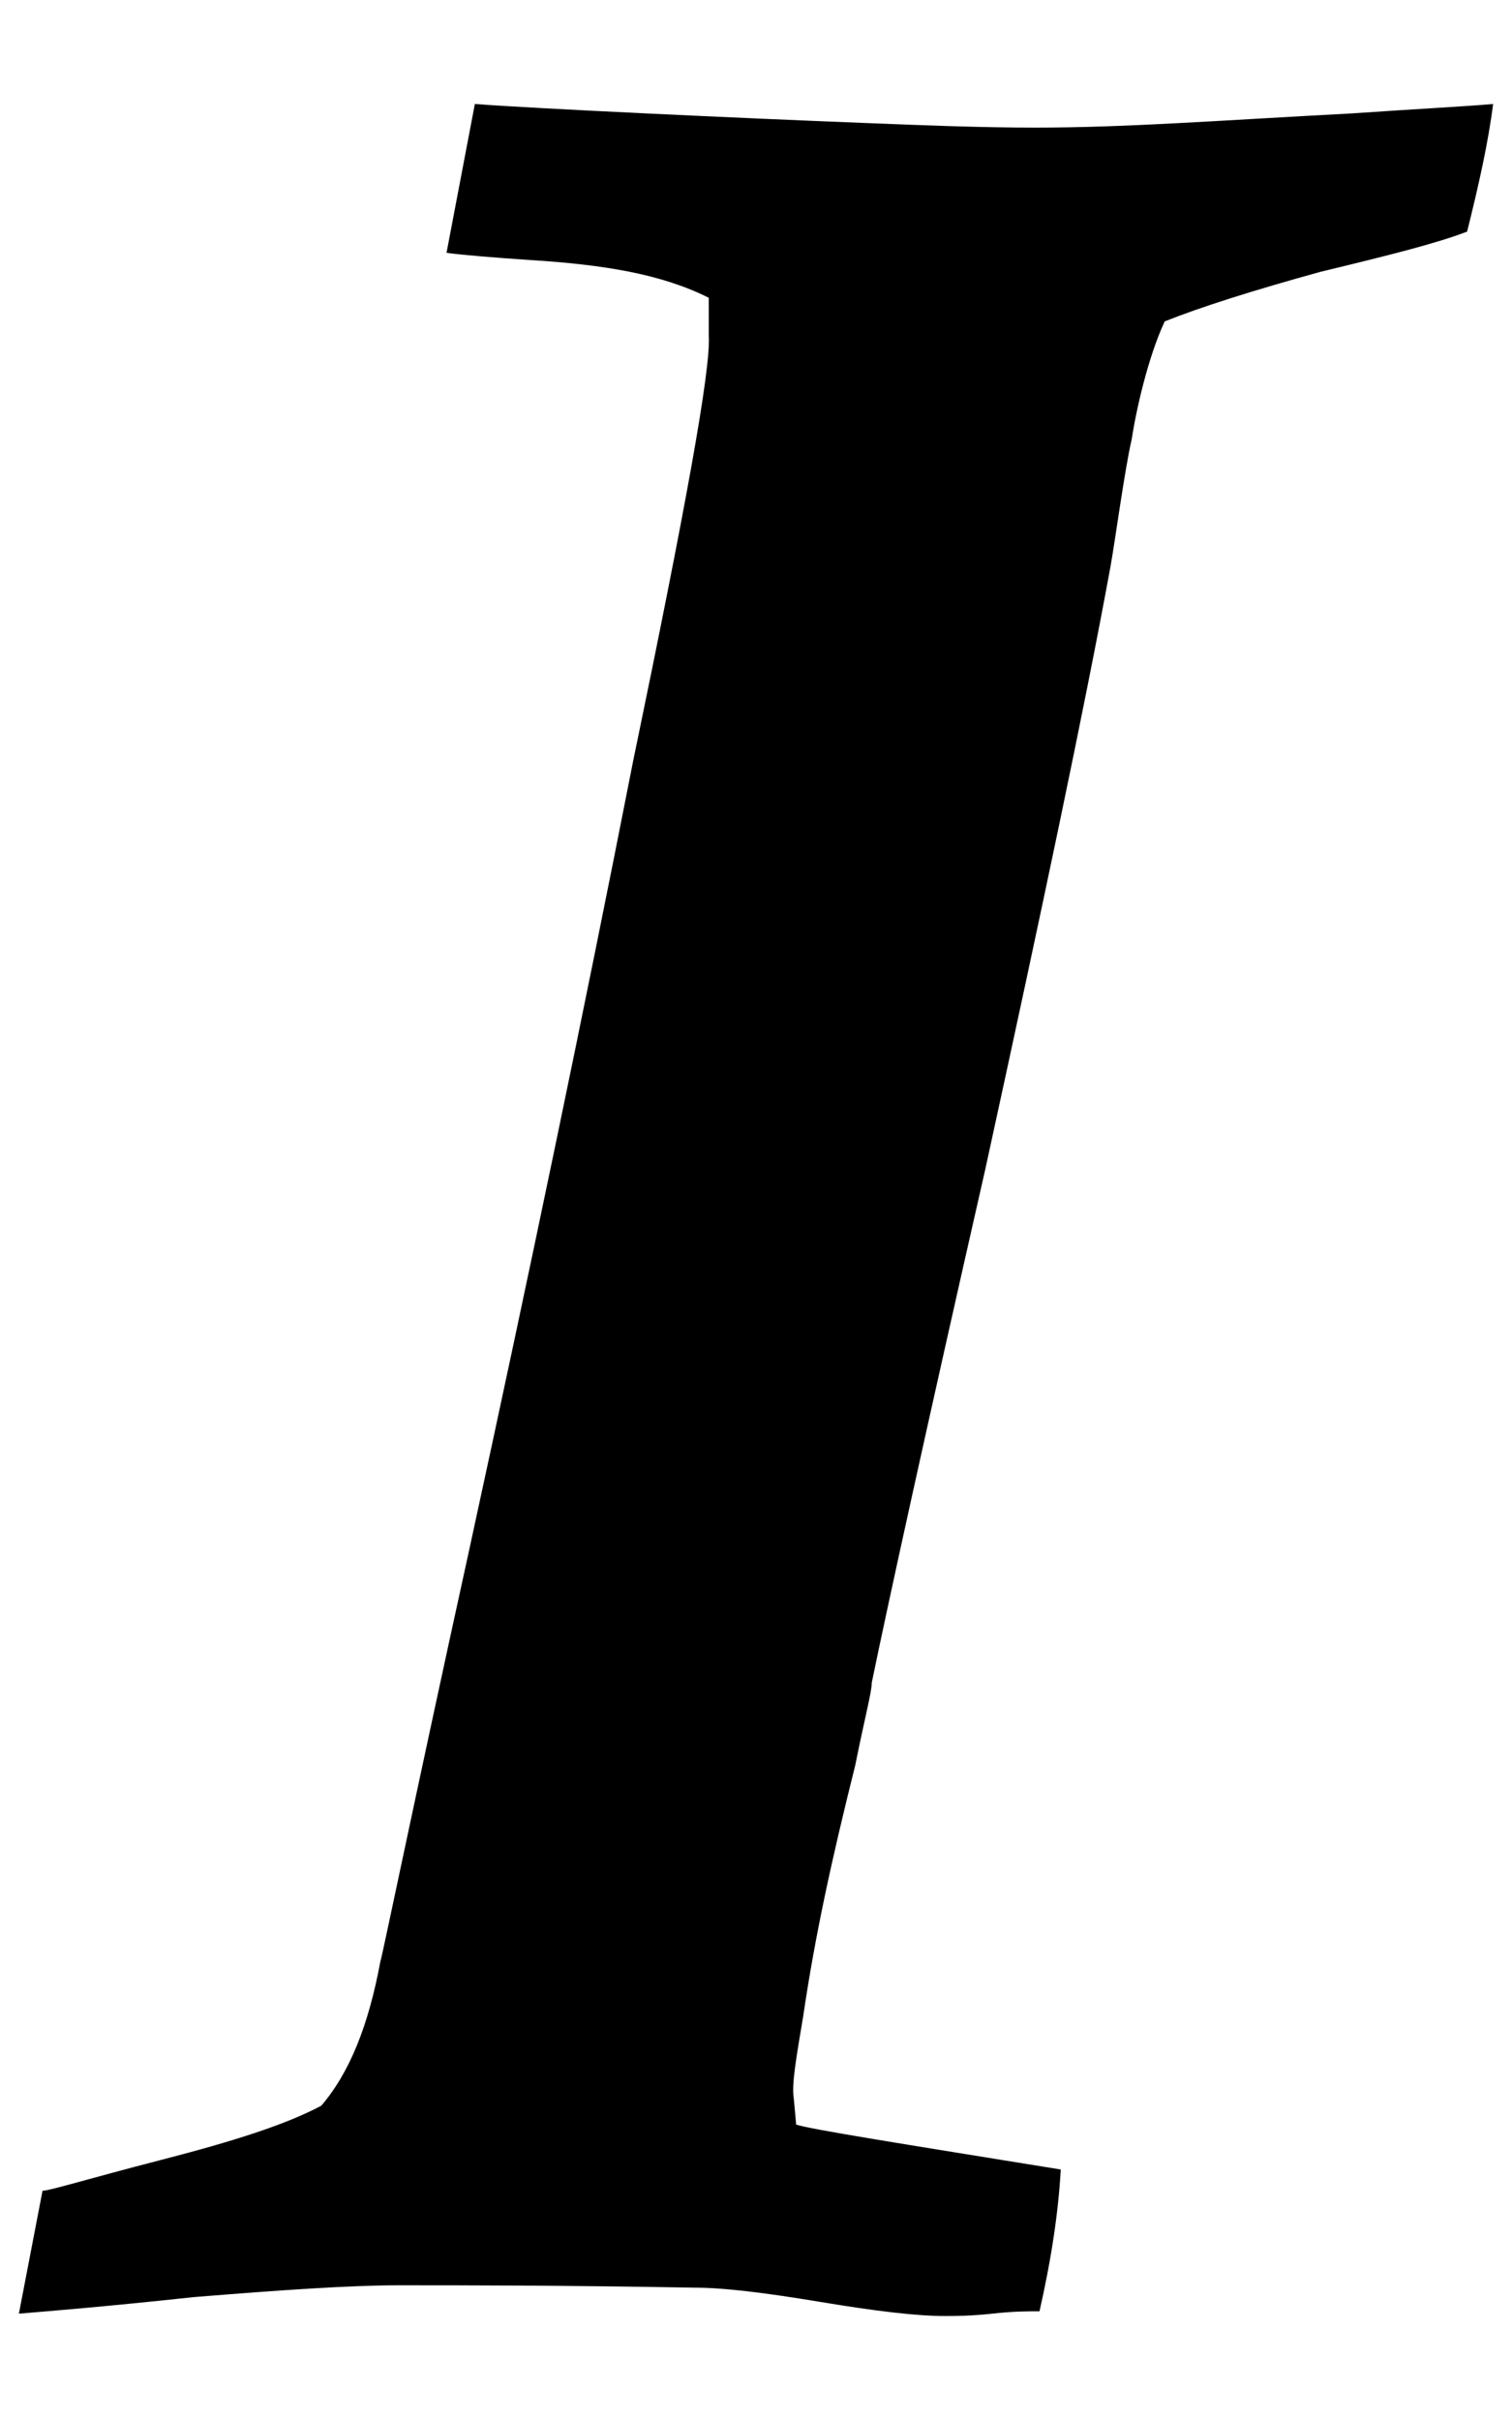 <?xml version="1.0" encoding="utf-8"?>
<!-- Generator: Adobe Illustrator 15.0.0, SVG Export Plug-In . SVG Version: 6.00 Build 0)  -->
<!DOCTYPE svg PUBLIC "-//W3C//DTD SVG 1.1//EN" "http://www.w3.org/Graphics/SVG/1.1/DTD/svg11.dtd">
<svg version="1.1" id="Layer_1" xmlns="http://www.w3.org/2000/svg" xmlns:xlink="http://www.w3.org/1999/xlink" x="0px" y="0px"
	 width="640px" height="1024px" viewBox="0 0 640 1024" enable-background="new 0 0 640 1024" xml:space="preserve">
<path d="M8,979l10-52c3,0,19-5,50-13s53-15,68-23c12-14,20-34,25-61c1-3,13-62,38-176c25-115,48-225,69-332c22-106,33-166,32-180
	v-16c-20-10-44-14-76-16c-15-1-27-2-35-3l12-63c26,2,113,6,164,8c25,1,50,2,73,2c39,0,77-3,134-6c29-2,49-3,60-4c-2,16-6,34-11,54
	c-13,5-33,10-62,17c-29,8-51,15-66,21c-7,15-12,37-14,50c-3,13-7,43-9,54c-11,60-29,145-53,255c-25,110-41,183-48,217c0,4-3,15-7,35
	c-10,40-17,72-22,106c-3,18-5,29-4,35l1,11c6,2,44,8,112,19c-1,18-4,38-9,60c-5,0-11,0-20,1s-16,1-20,1c-12,0-29-2-53-6s-41-6-53-6
	c-56-1-98-1-125-1c-21,0-50,2-87,5C45,976,20,978,8,979z"/>
</svg>
